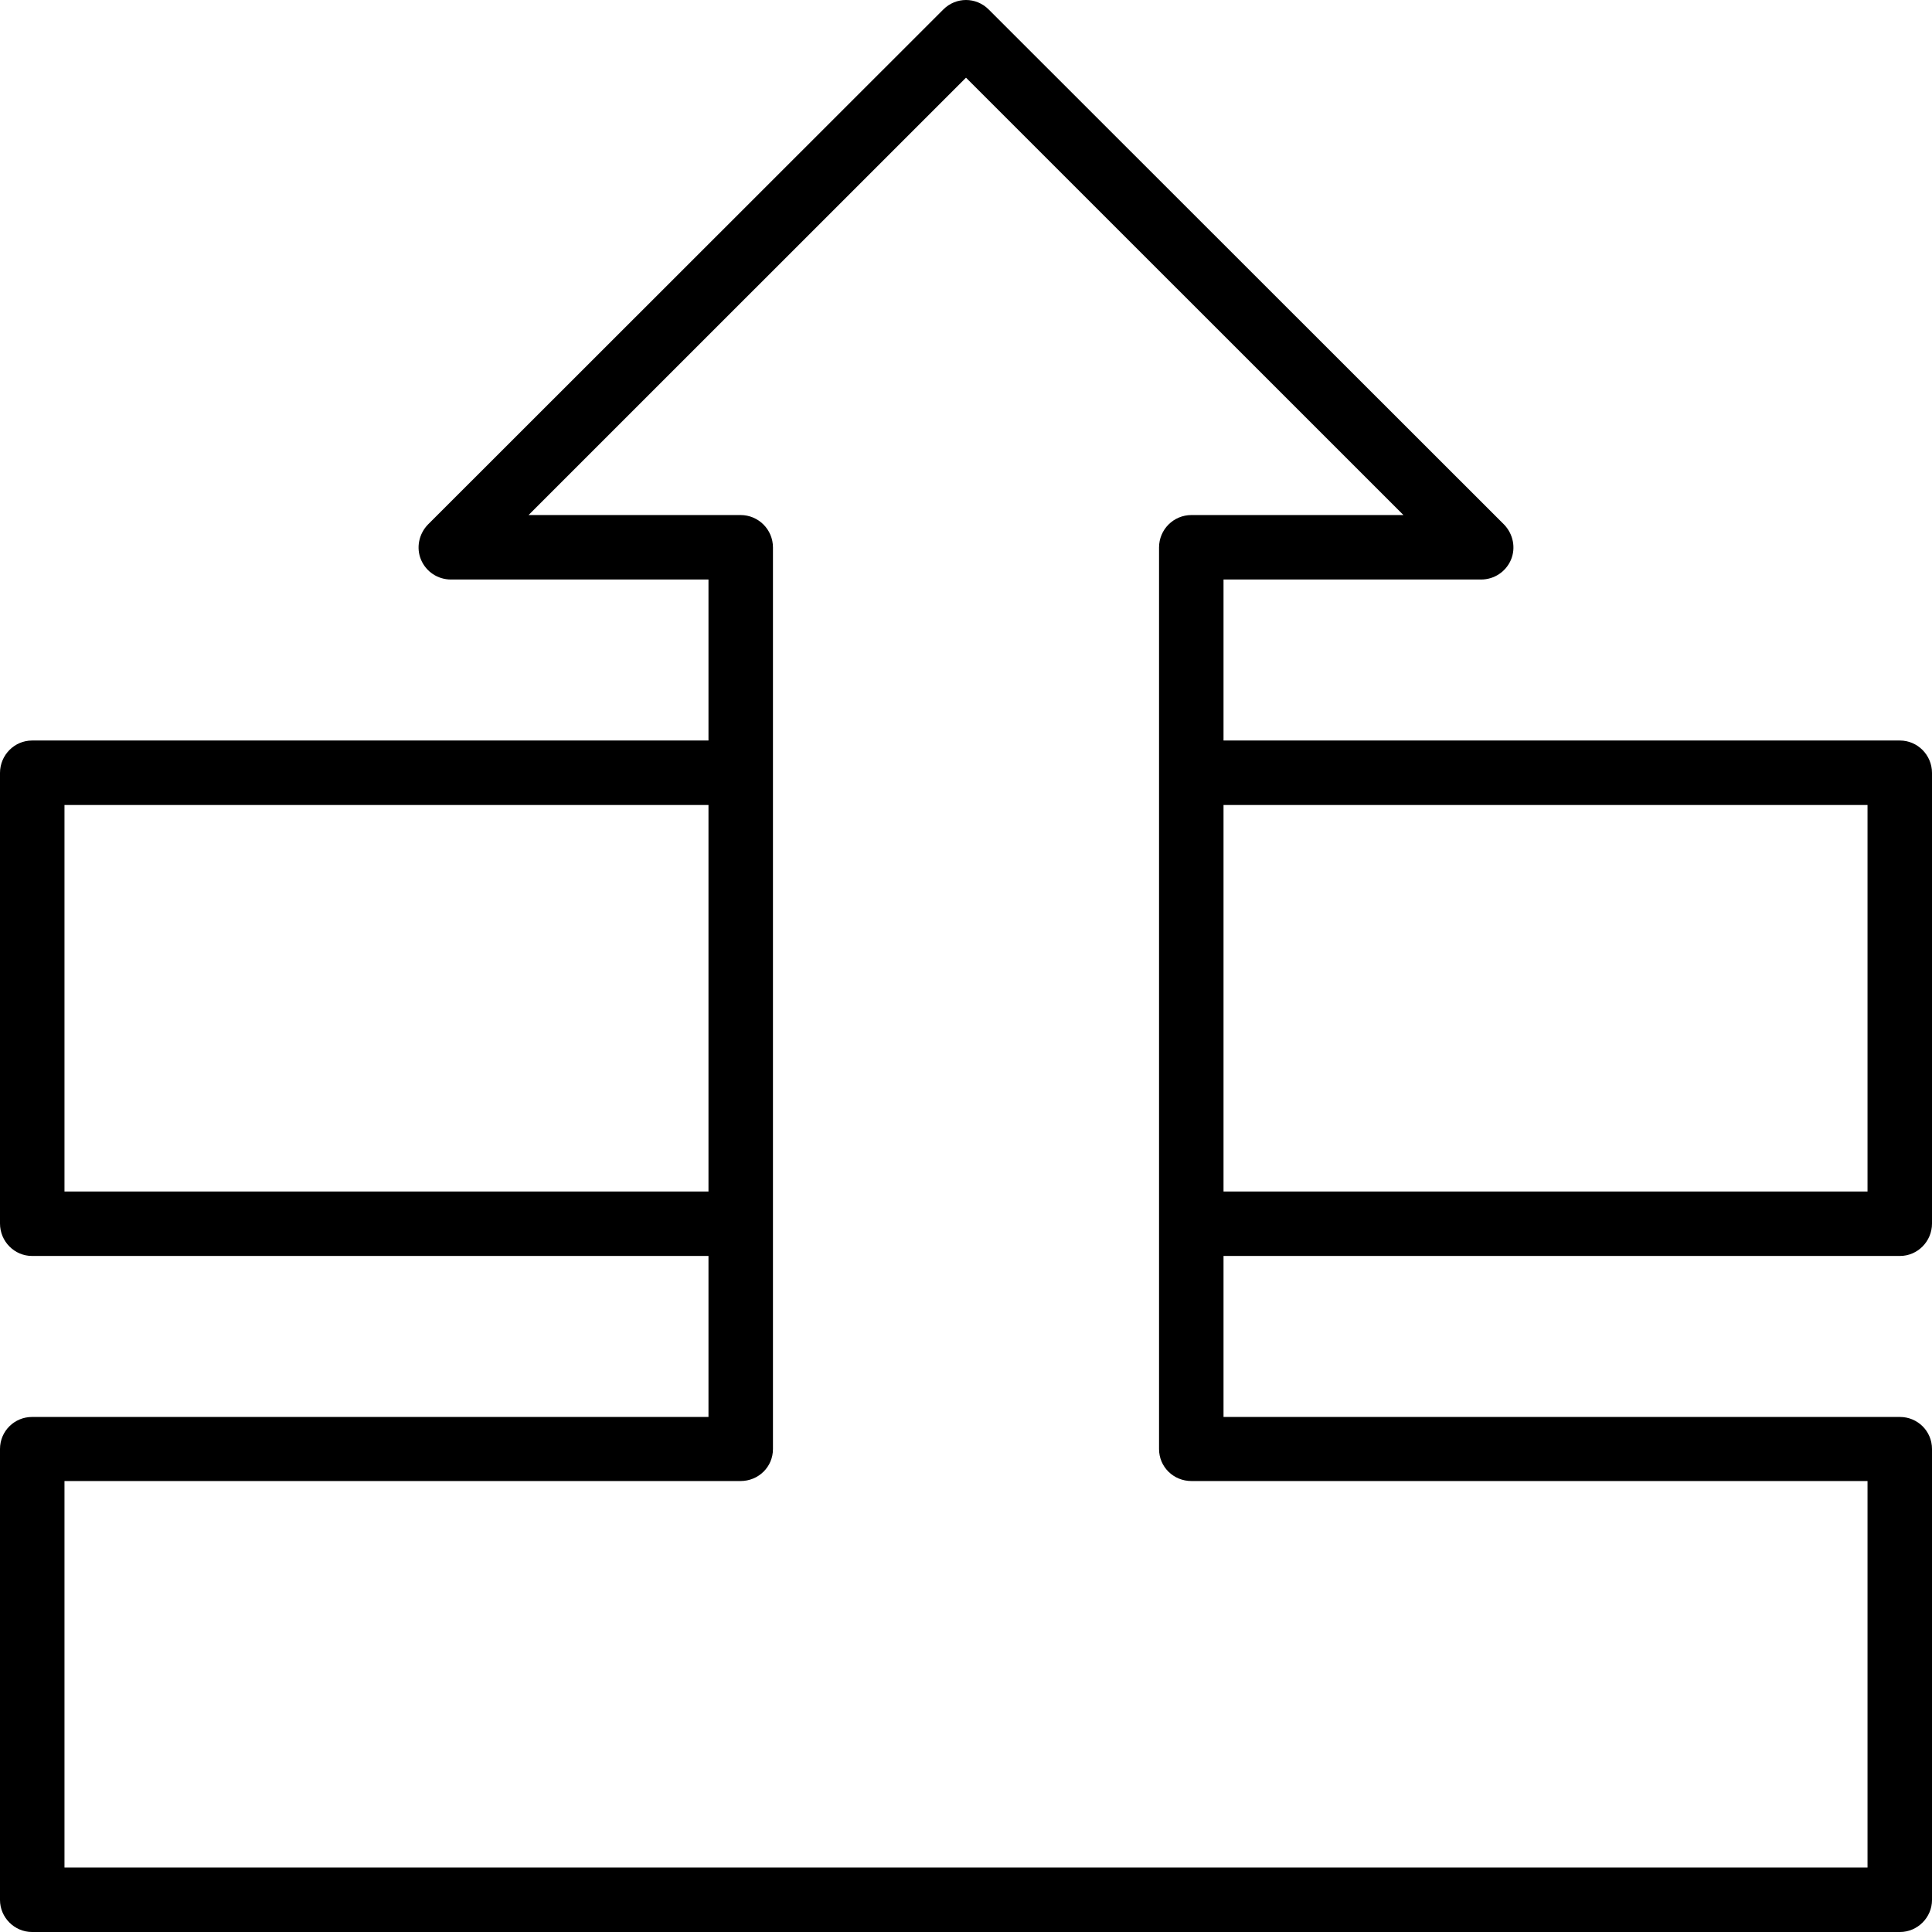 <svg xmlns="http://www.w3.org/2000/svg" width="32" height="32" viewBox="0 0 24 24">
    <path d="M 23.602 15.602 C 23.82 15.602 24 15.422 24 15.199 L 24 9.602 C 24 9.379 23.82 9.199 23.602 9.199 L 15.199 9.199 L 15.199 7.199 L 18.398 7.199 C 18.562 7.199 18.707 7.102 18.77 6.953 C 18.832 6.805 18.797 6.633 18.684 6.516 L 12.281 0.117 C 12.125 -0.039 11.875 -0.039 11.719 0.117 L 5.316 6.516 C 5.203 6.633 5.168 6.805 5.23 6.953 C 5.293 7.102 5.438 7.199 5.602 7.199 L 8.801 7.199 L 8.801 9.199 L 0.398 9.199 C 0.18 9.199 0 9.379 0 9.602 L 0 15.199 C 0 15.422 0.18 15.602 0.398 15.602 L 8.801 15.602 L 8.801 17.602 L 0.398 17.602 C 0.18 17.602 0 17.777 0 18 L 0 23.602 C 0 23.82 0.18 24 0.398 24 L 23.602 24 C 23.82 24 24 23.82 24 23.602 L 24 18 C 24 17.777 23.82 17.602 23.602 17.602 L 15.199 17.602 L 15.199 15.602 Z M 23.199 10 L 23.199 14.801 L 15.199 14.801 L 15.199 10 Z M 0.801 14.801 L 0.801 10 L 8.801 10 L 8.801 14.801 Z M 23.199 18.398 L 23.199 23.199 L 0.801 23.199 L 0.801 18.398 L 9.199 18.398 C 9.422 18.398 9.602 18.223 9.602 18 L 9.602 6.801 C 9.602 6.578 9.422 6.398 9.199 6.398 L 6.566 6.398 L 12 0.965 L 17.434 6.398 L 14.801 6.398 C 14.578 6.398 14.398 6.578 14.398 6.801 L 14.398 18 C 14.398 18.223 14.578 18.398 14.801 18.398 Z M 23.199 18.398"/>
</svg>

